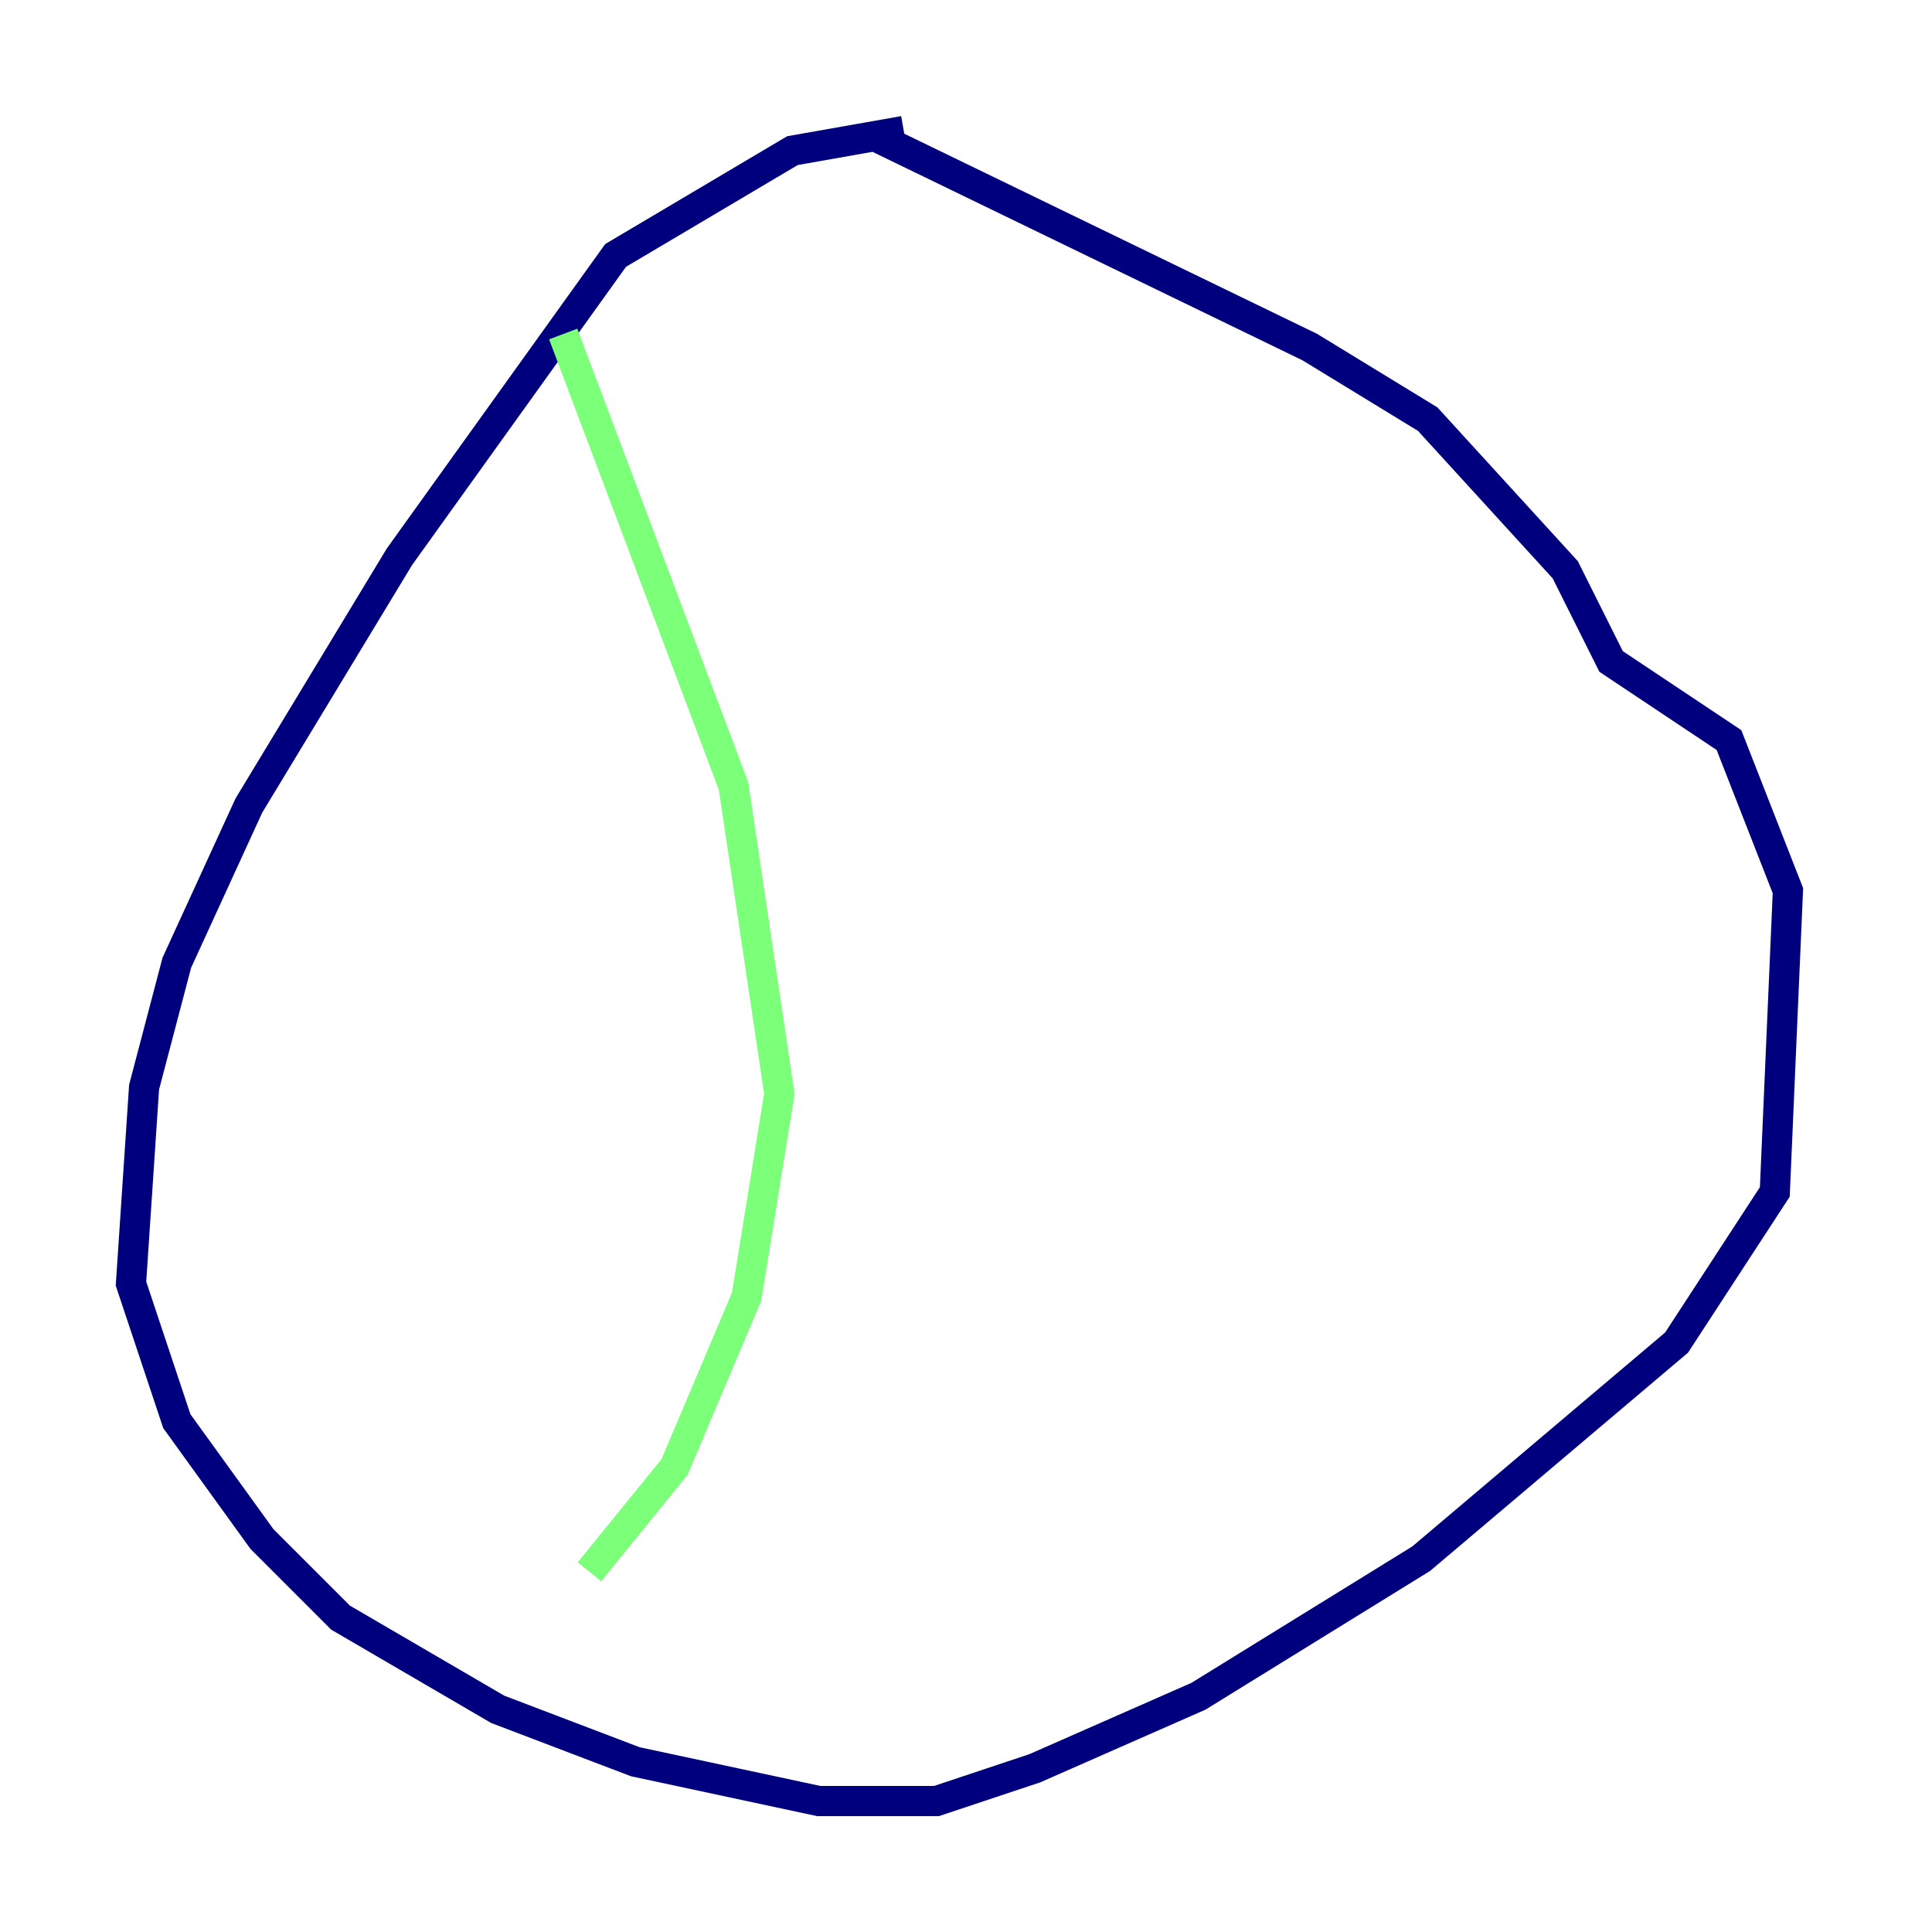 <?xml version="1.0" encoding="utf-8" ?>
<svg baseProfile="tiny" height="128" version="1.2" viewBox="0,0,128,128" width="128" xmlns="http://www.w3.org/2000/svg" xmlns:ev="http://www.w3.org/2001/xml-events" xmlns:xlink="http://www.w3.org/1999/xlink"><defs /><polyline fill="none" points="59.878,8.678 52.502,9.98 40.786,16.922 26.468,36.881 16.488,53.37 11.715,63.783 9.546,72.027 8.678,85.044 11.715,94.156 17.356,101.966 22.563,107.173 32.976,113.248 42.088,116.719 54.237,119.322 62.047,119.322 68.556,117.153 79.403,112.38 94.156,103.268 111.078,88.949 117.586,78.969 118.454,59.01 114.549,49.031 106.739,43.824 103.702,37.749 94.59,27.77 86.78,22.997 58.142,9.112" stroke="#00007f" stroke-width="2" /><polyline fill="none" points="37.315,22.129 48.597,52.068 51.634,72.461 49.464,85.912 44.691,97.193 39.051,104.136" stroke="#7cff79" stroke-width="2" /><polyline fill="none" points="88.515,29.939 88.515,29.939" stroke="#7f0000" stroke-width="2" /></svg>